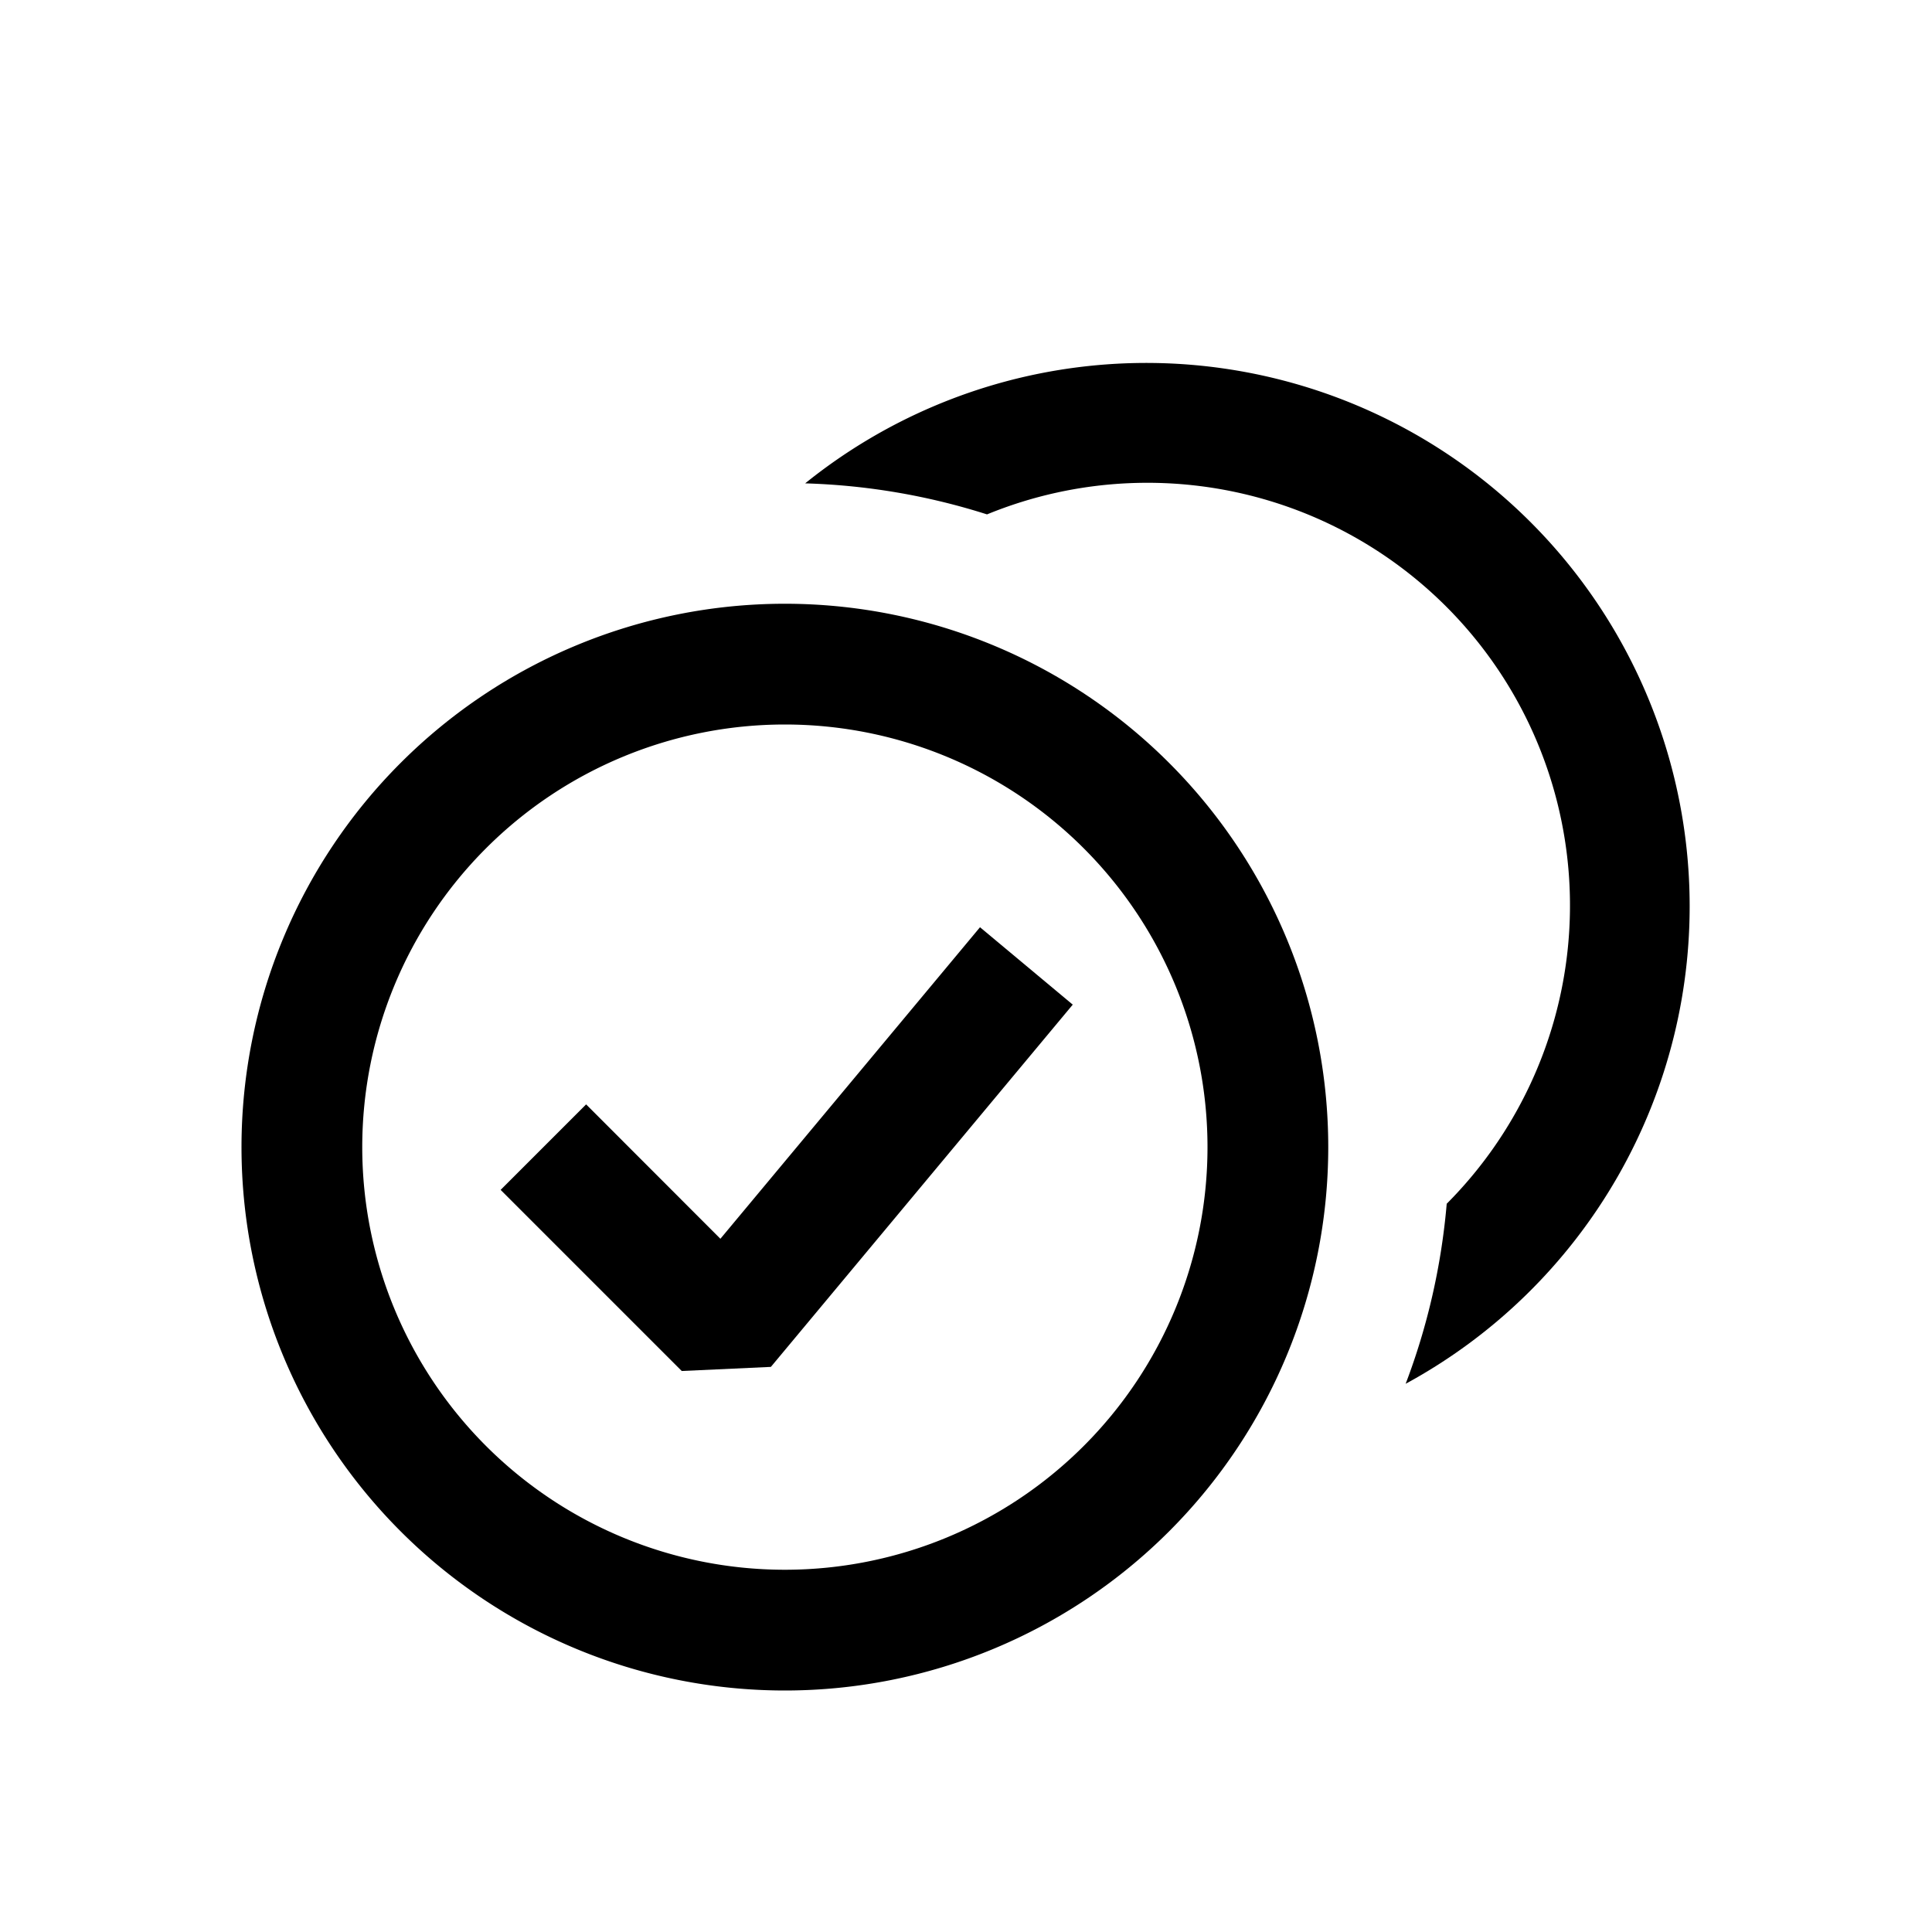<svg xmlns="http://www.w3.org/2000/svg" width="1em" height="1em" viewBox="0 0 16 16"><g fill="currentColor"><path fill-rule="evenodd" d="m8.884 8.32l-2.5 3l-.738.034l-1.5-1.5l.708-.708l1.112 1.113l2.15-2.58z" clip-rule="evenodd"/><path d="M11.98 9.97a3.5 3.5 0 0 0-3.806-5.71a5.488 5.488 0 0 0-1.506-.257a4.5 4.5 0 1 1 4.973 7.457c.179-.47.295-.97.34-1.49"/><path fill-rule="evenodd" d="M6.5 13a3.5 3.5 0 1 1 0-7a3.5 3.5 0 0 1 0 7m0 1a4.5 4.5 0 1 0 0-9a4.5 4.5 0 0 0 0 9" clip-rule="evenodd"/></g></svg>